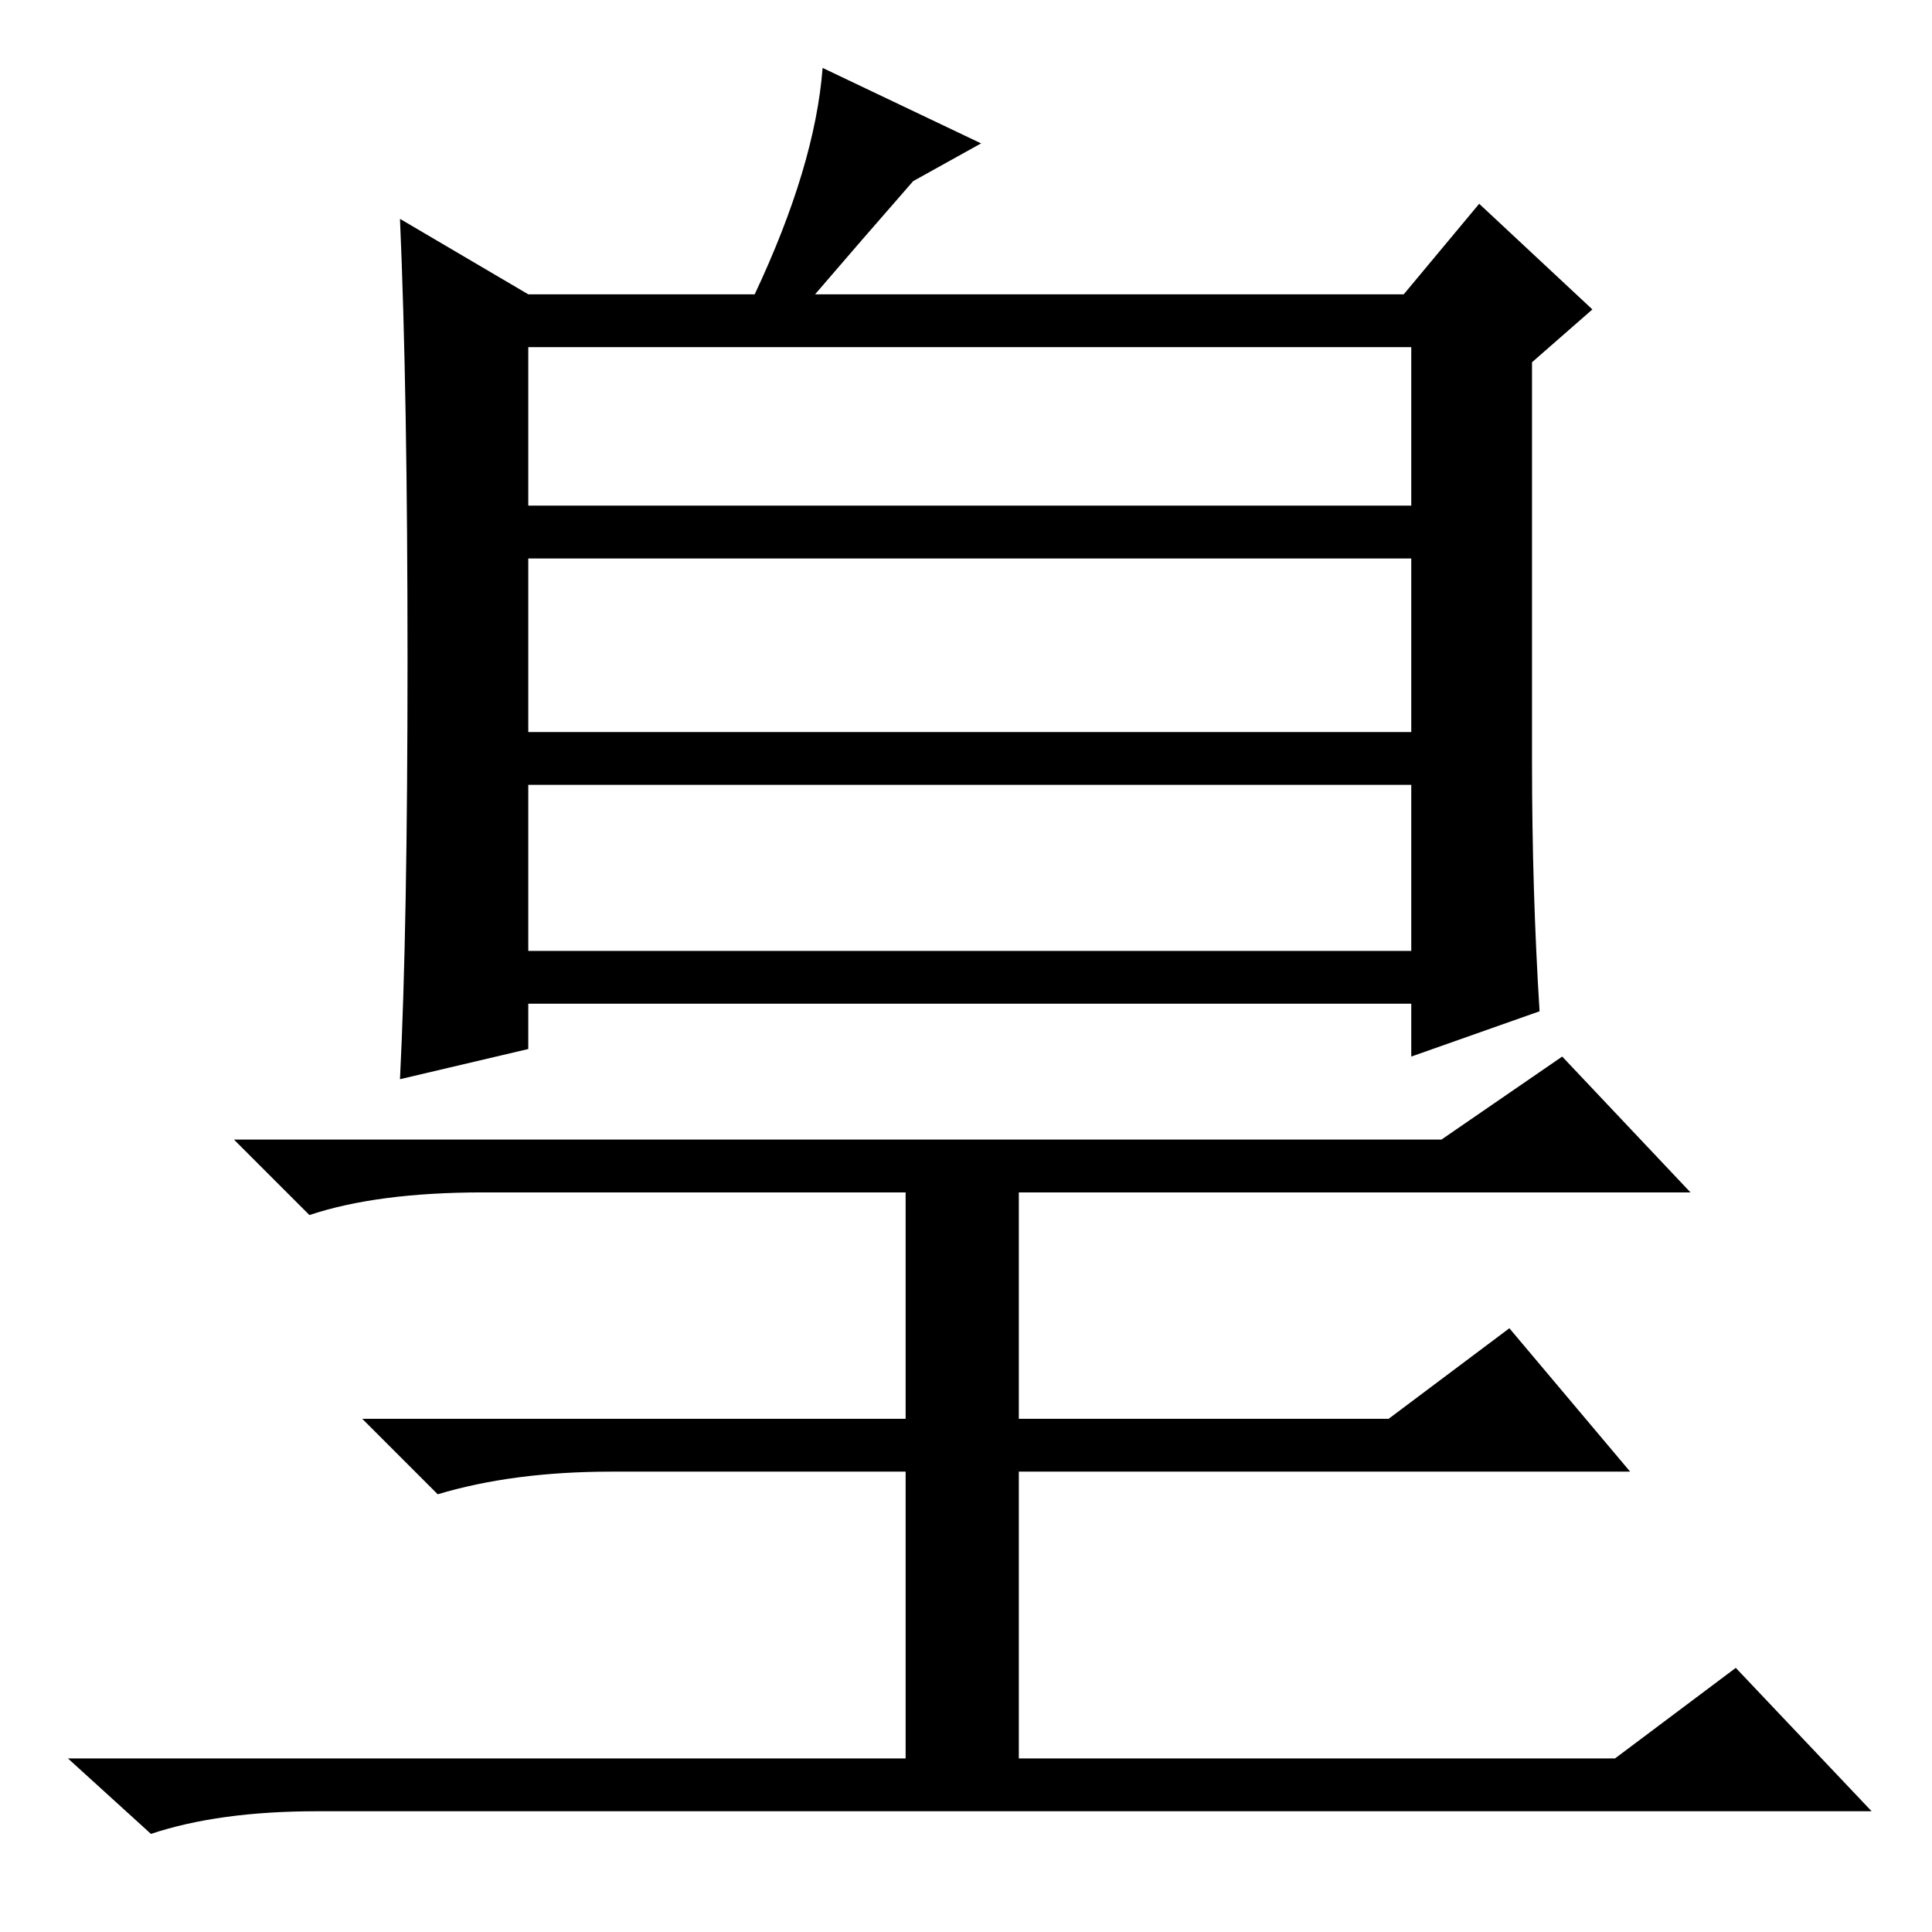 <?xml version="1.0" standalone="no"?>
<!DOCTYPE svg PUBLIC "-//W3C//DTD SVG 1.1//EN" "http://www.w3.org/Graphics/SVG/1.1/DTD/svg11.dtd" >
<svg xmlns="http://www.w3.org/2000/svg" xmlns:xlink="http://www.w3.org/1999/xlink" version="1.1" viewBox="0 -36 256 256">
  <g transform="matrix(1 0 0 -1 0 220)">
   <path fill="currentColor"
d="M191 105l16 11l17 -18h-89v-30h49l16 12l16 -19h-81v-38h79l16 12l18 -19h-206q-13 0 -22 -3l-11 10h111v38h-39q-13 0 -23 -3l-10 10h72v30h-56q-14 0 -23 -3l-10 10h160zM130 237l-9 -5q-7 -8 -13 -15h78l10 12l15 -14l-8 -7v-53q0 -17 1 -33l-17 -6v7h-117v-6l-17 -4
q1 20 1 55.5t-1 58.5l17 -10h30q8 17 9 30zM70 189h117v21h-117v-21zM70 159h117v23h-117v-23zM70 130h117v22h-117v-22z" />
  </g>

</svg>
